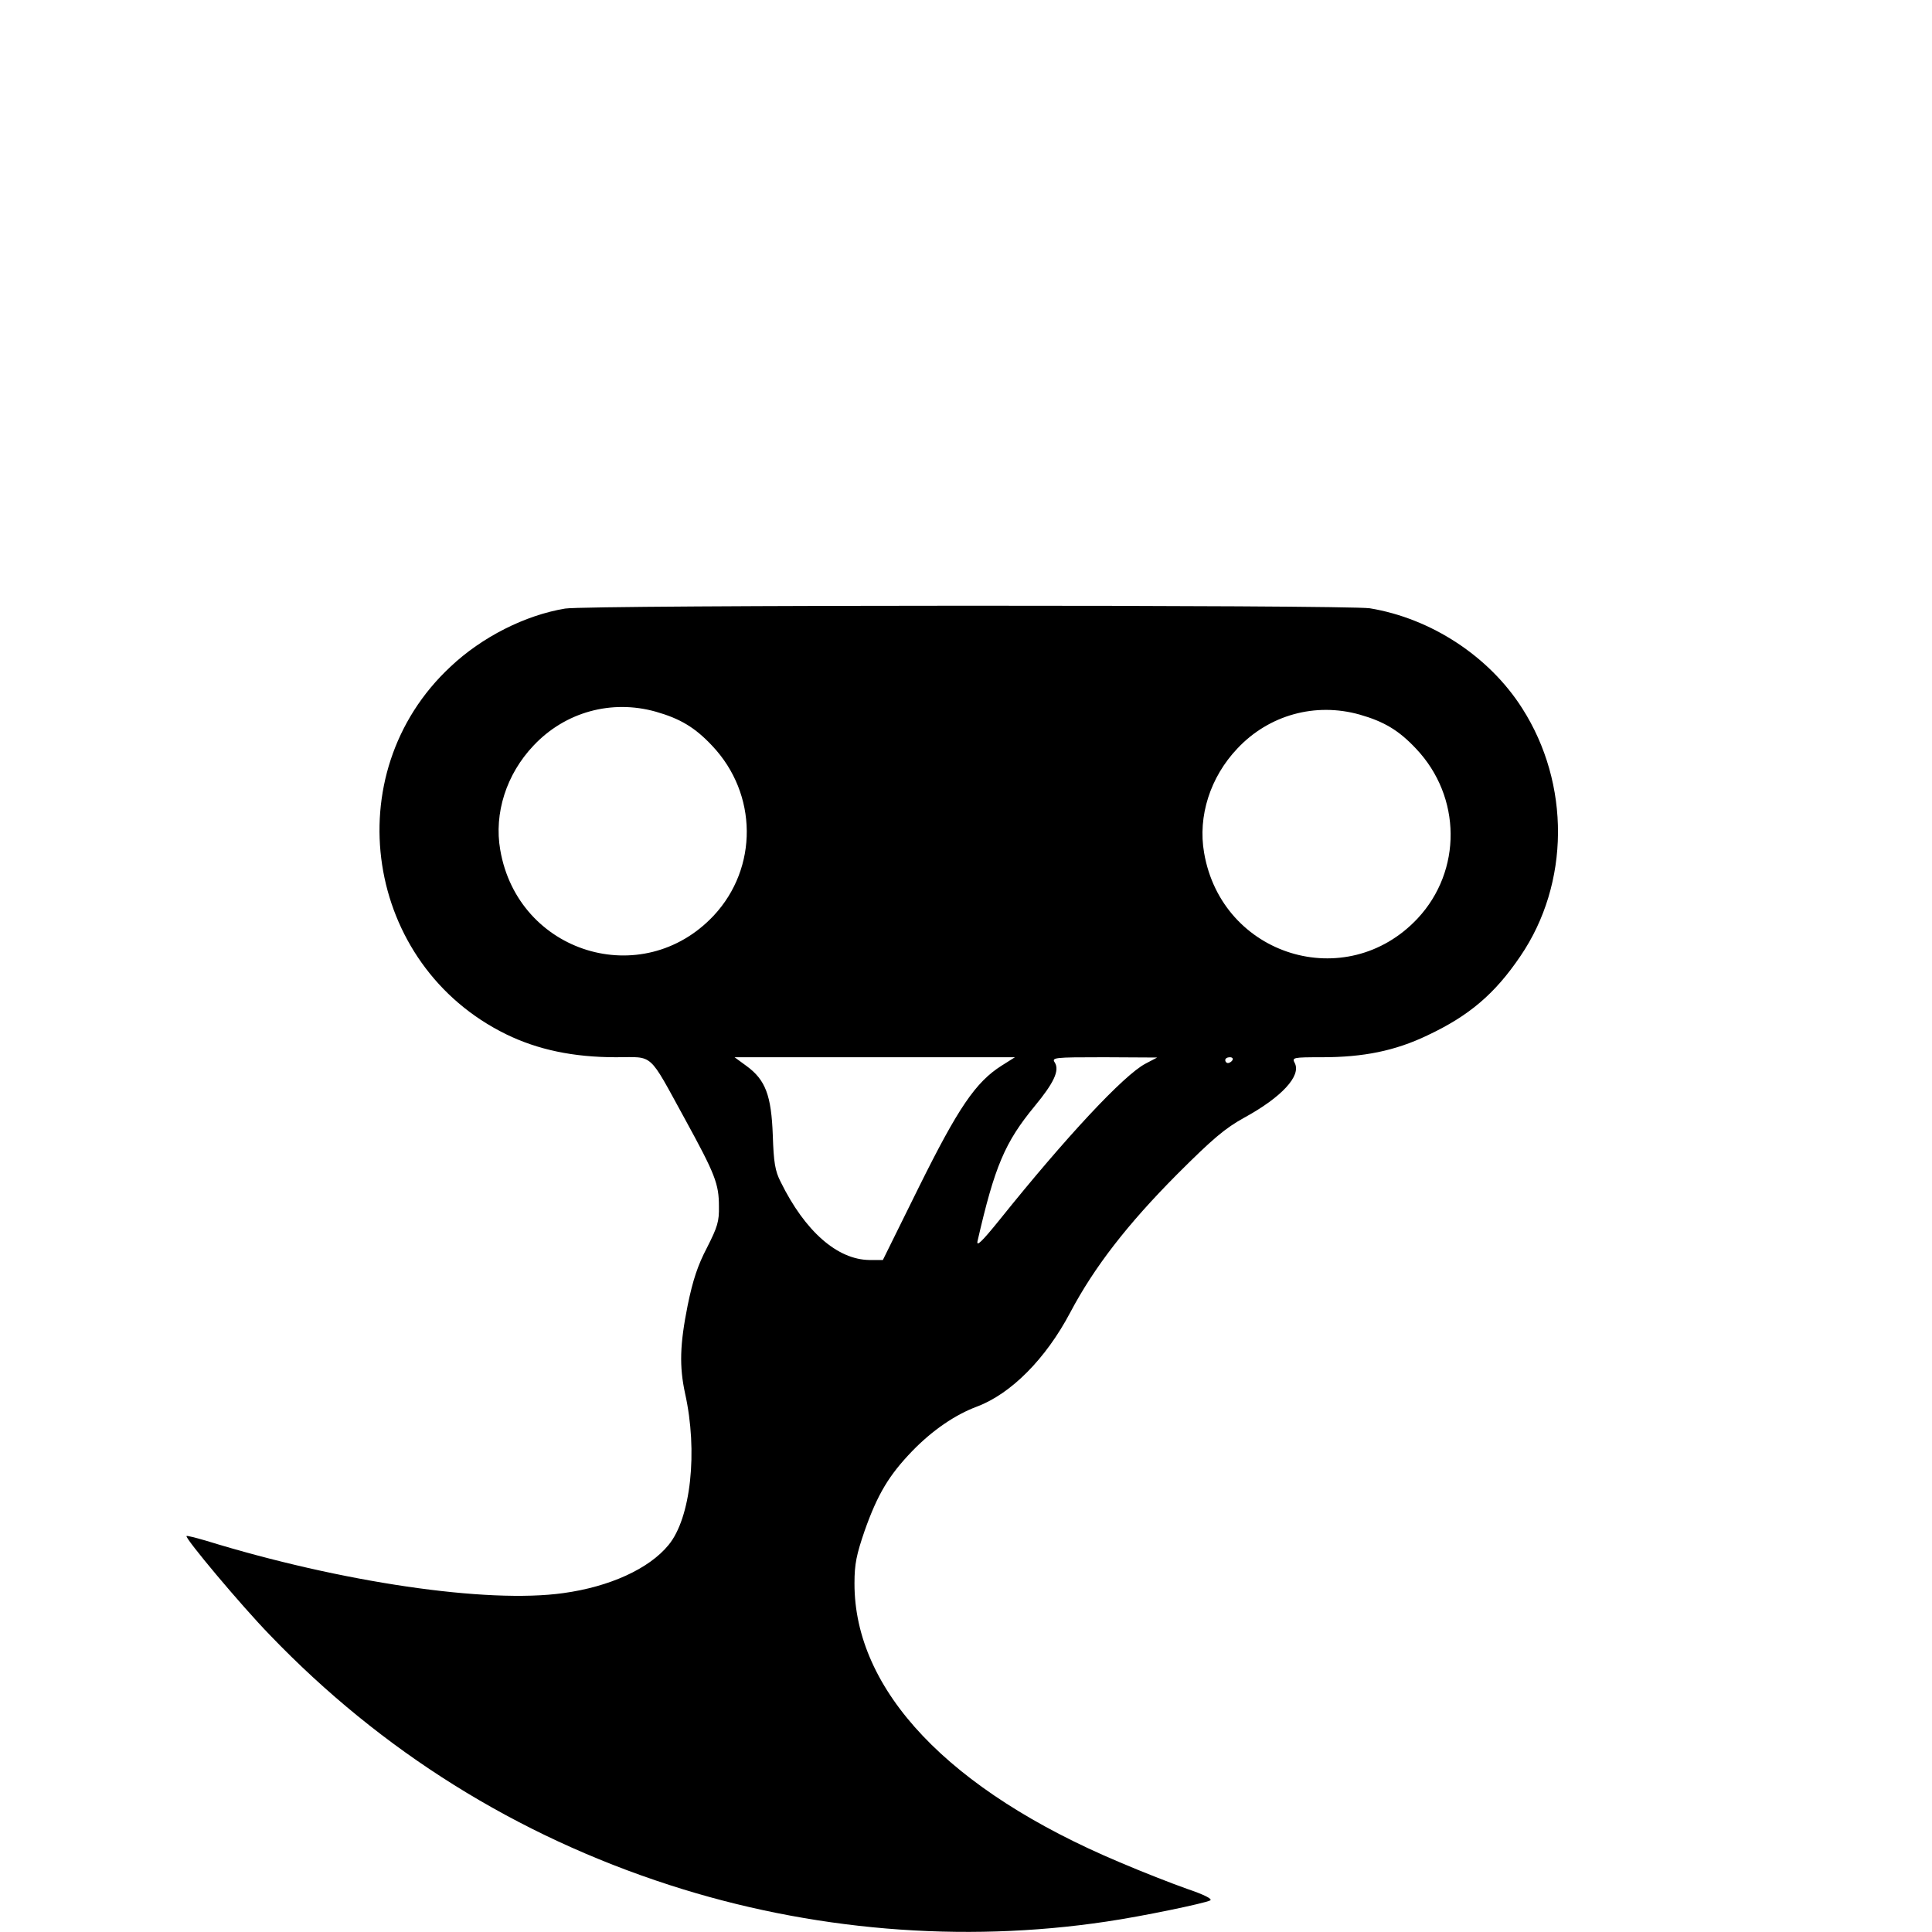 <?xml version="1.0" standalone="no"?>
<!DOCTYPE svg PUBLIC "-//W3C//DTD SVG 20010904//EN"
 "http://www.w3.org/TR/2001/REC-SVG-20010904/DTD/svg10.dtd">
<svg version="1.0" xmlns="http://www.w3.org/2000/svg"
 width="667pt" height="667pt" viewBox="0 0 667 667"
 preserveAspectRatio="xMidYMid meet">
<g transform="translate(0,667) scale(0.1,-0.1)"
fill="#000000" stroke="none">
<path d="M1951 4569 c-138 -23 -287 -98 -396 -201 -397 -370 -296 -1030 193
-1269 109 -53 231 -79 379 -79 132 0 109 21 238 -214 104 -190 117 -223 117
-301 1 -52 -5 -71 -41 -142 -32 -61 -49 -112 -67 -200 -27 -135 -29 -210 -9
-303 45 -201 20 -431 -57 -524 -67 -82 -203 -144 -363 -166 -263 -37 -767 37
-1234 181 -35 10 -65 18 -67 16 -7 -6 187 -238 288 -342 385 -401 851 -692
1380 -863 485 -157 1008 -201 1508 -126 123 18 339 63 358 73 9 5 -21 20 -80
40 -51 18 -156 59 -233 92 -589 248 -916 593 -915 963 0 67 7 99 35 181 45
127 84 192 165 276 70 72 148 125 223 153 117 44 237 164 322 325 83 157 198
305 369 477 124 124 166 159 231 195 130 71 198 145 175 189 -10 19 -7 20 94
20 143 0 252 22 363 75 145 68 234 144 322 274 171 251 173 595 6 856 -114
179 -314 310 -526 345 -80 12 -2700 12 -2778 -1z m313 -356 c84 -24 135 -54
195 -118 157 -166 159 -421 5 -586 -246 -262 -676 -130 -737 227 -22 126 21
261 115 360 109 116 269 160 422 117z m2430 -10 c84 -24 135 -54 195 -118 157
-166 159 -421 5 -586 -246 -262 -676 -130 -737 227 -22 126 21 261 115 360
109 116 269 160 422 117z m-1236 -1212 c-90 -57 -150 -146 -285 -418 l-125
-253 -46 0 c-111 1 -223 99 -307 270 -19 37 -24 67 -27 160 -5 138 -25 192
-91 240 l-41 30 484 0 484 0 -46 -29z m497 7 c-75 -39 -276 -255 -503 -538
-63 -78 -82 -96 -77 -74 59 257 94 340 197 465 67 81 86 123 70 150 -12 18 -6
19 170 19 l183 -1 -40 -21z m300 12 c-3 -5 -10 -10 -16 -10 -5 0 -9 5 -9 10 0
6 7 10 16 10 8 0 12 -4 9 -10z"/>
</g>
</svg>
